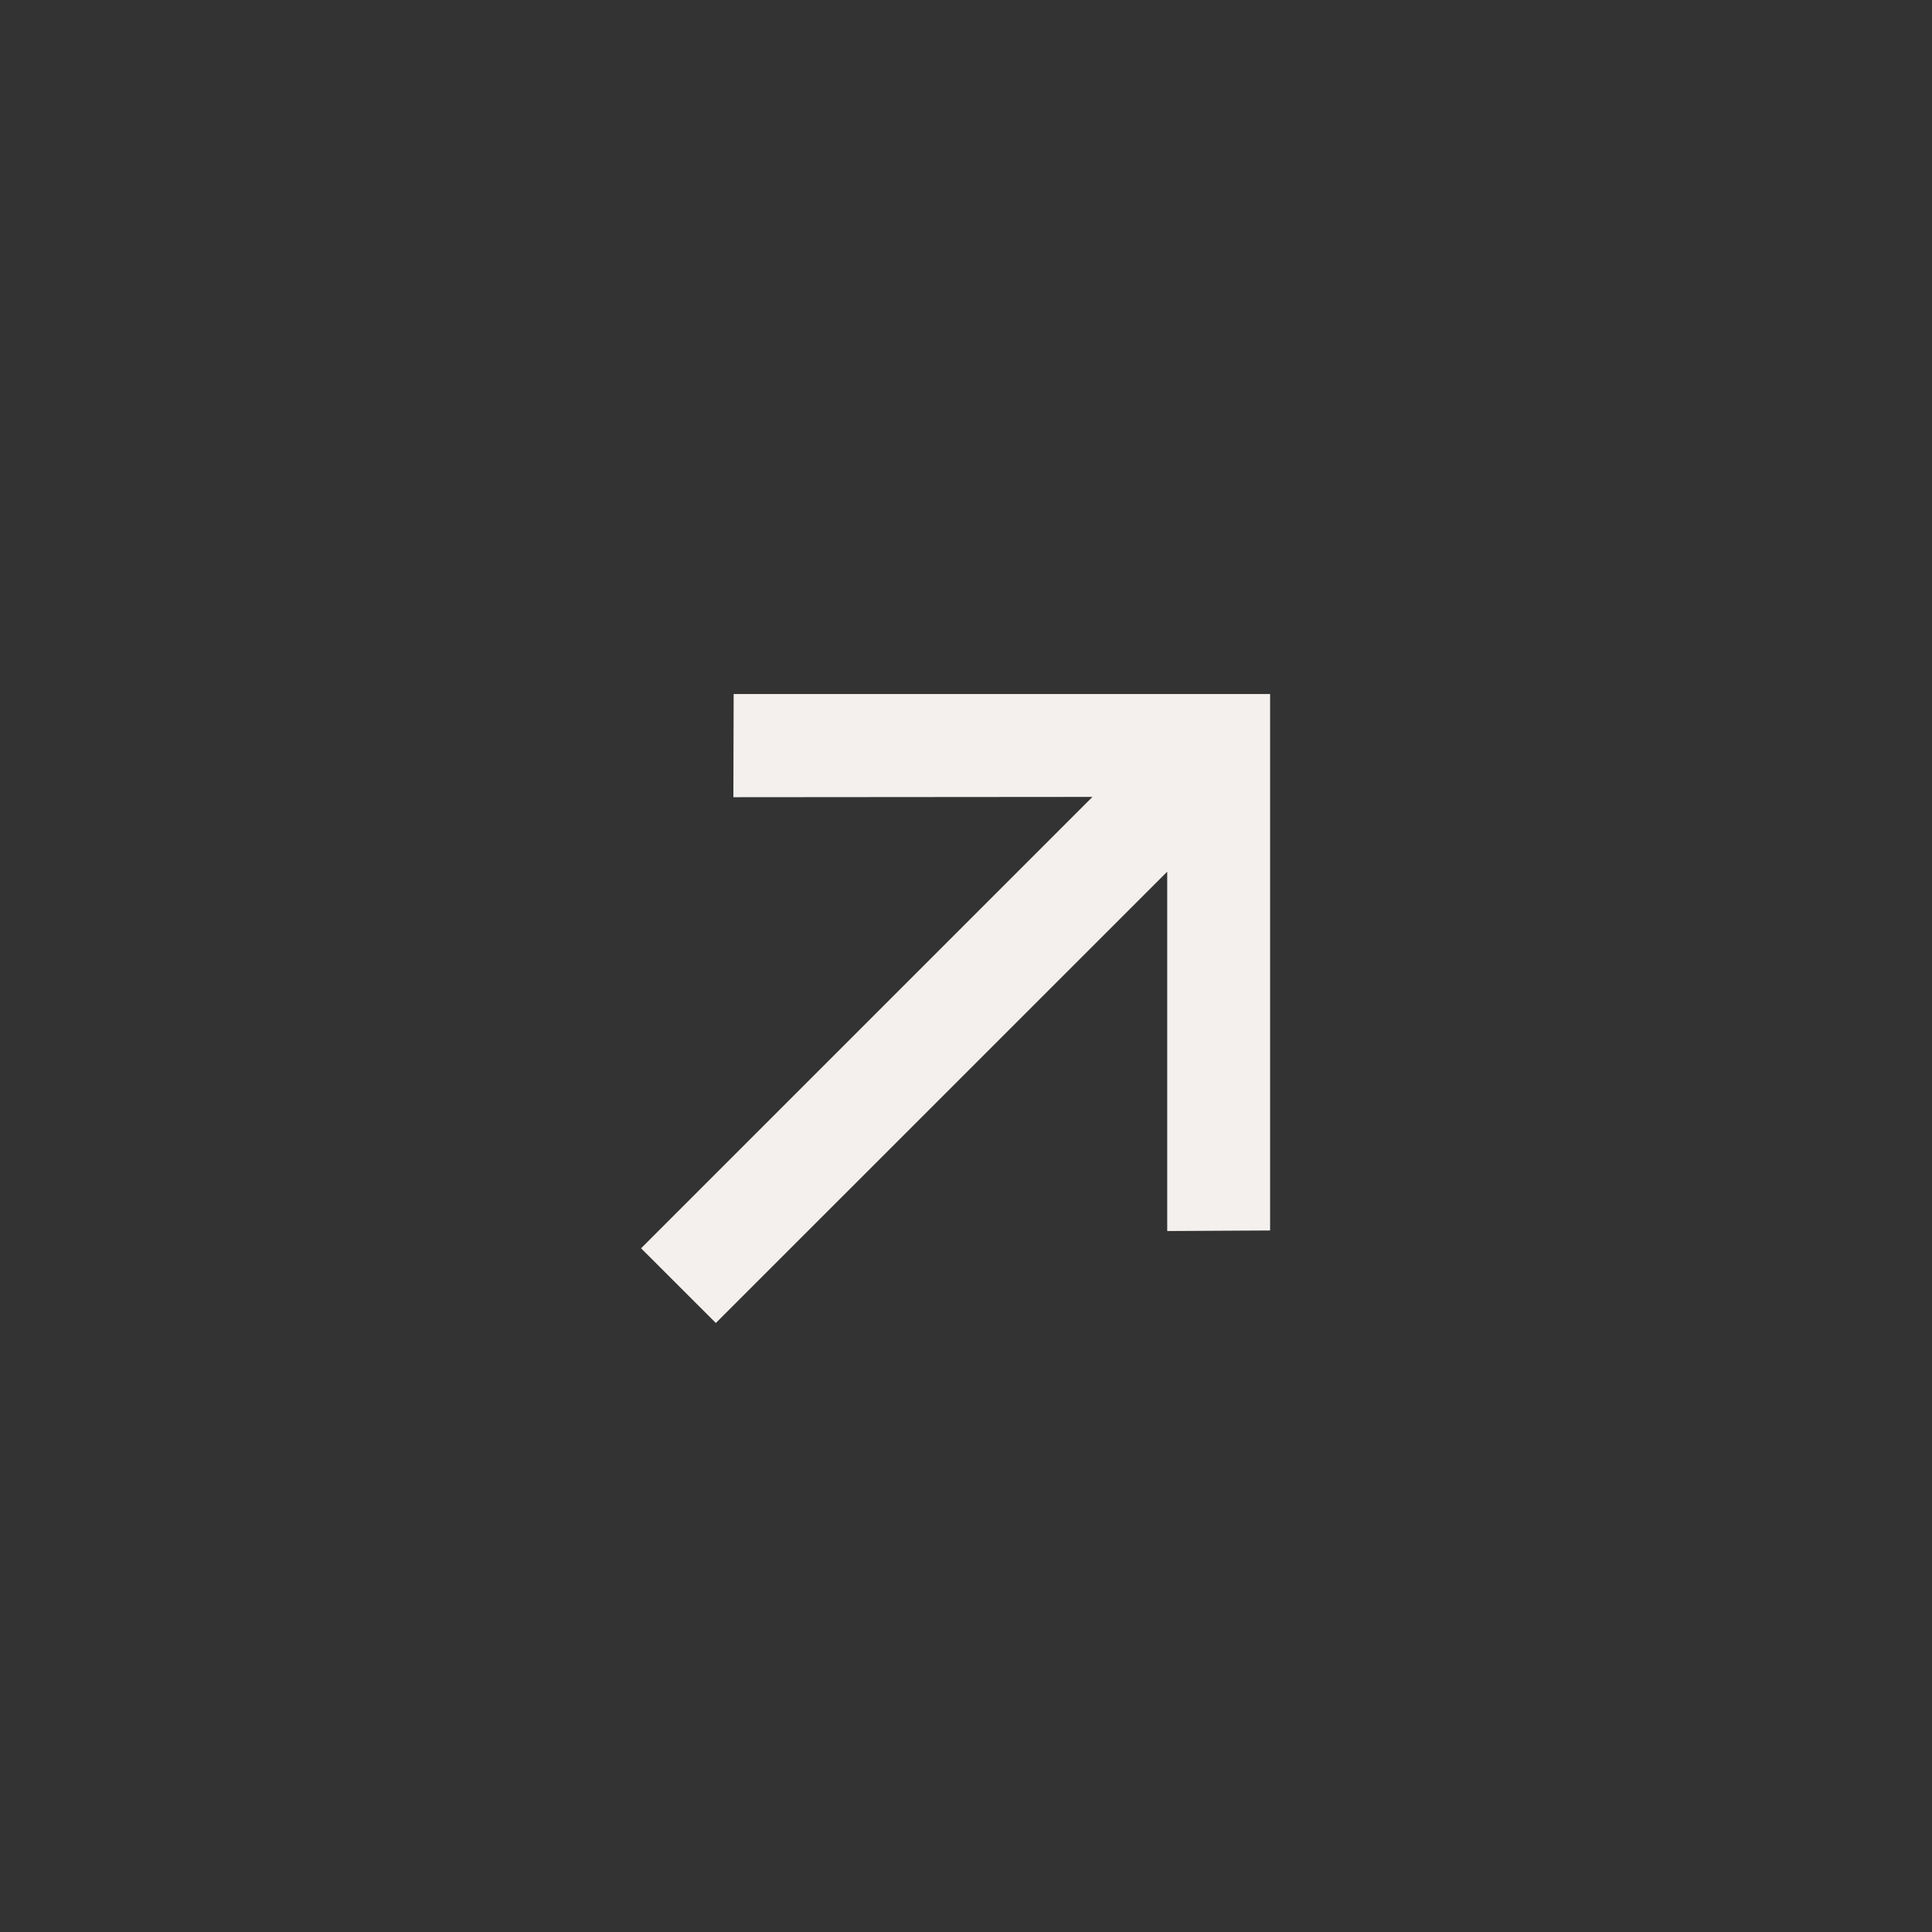 <svg width="27" height="27" viewBox="0 0 27 27" fill="none" xmlns="http://www.w3.org/2000/svg">
<rect x="0" y="0" width="27" height="27" fill="#333333" stroke="none"/>
<g clip-path="url(#clip0_81_35)">
<path d="M17.75 17.196L16.312 17.204L16.312 12.182L10.004 18.489L8.959 17.445L15.267 11.137L10.249 11.141L10.253 9.699L17.75 9.699L17.75 17.196Z" fill="#F3F0EE"/>
</g>
<defs>
<clipPath id="clip0_81_35">
<rect width="18" height="20" fill="white" transform="translate(0 12.728) rotate(-45)"/>
</clipPath>
</defs>
</svg>

